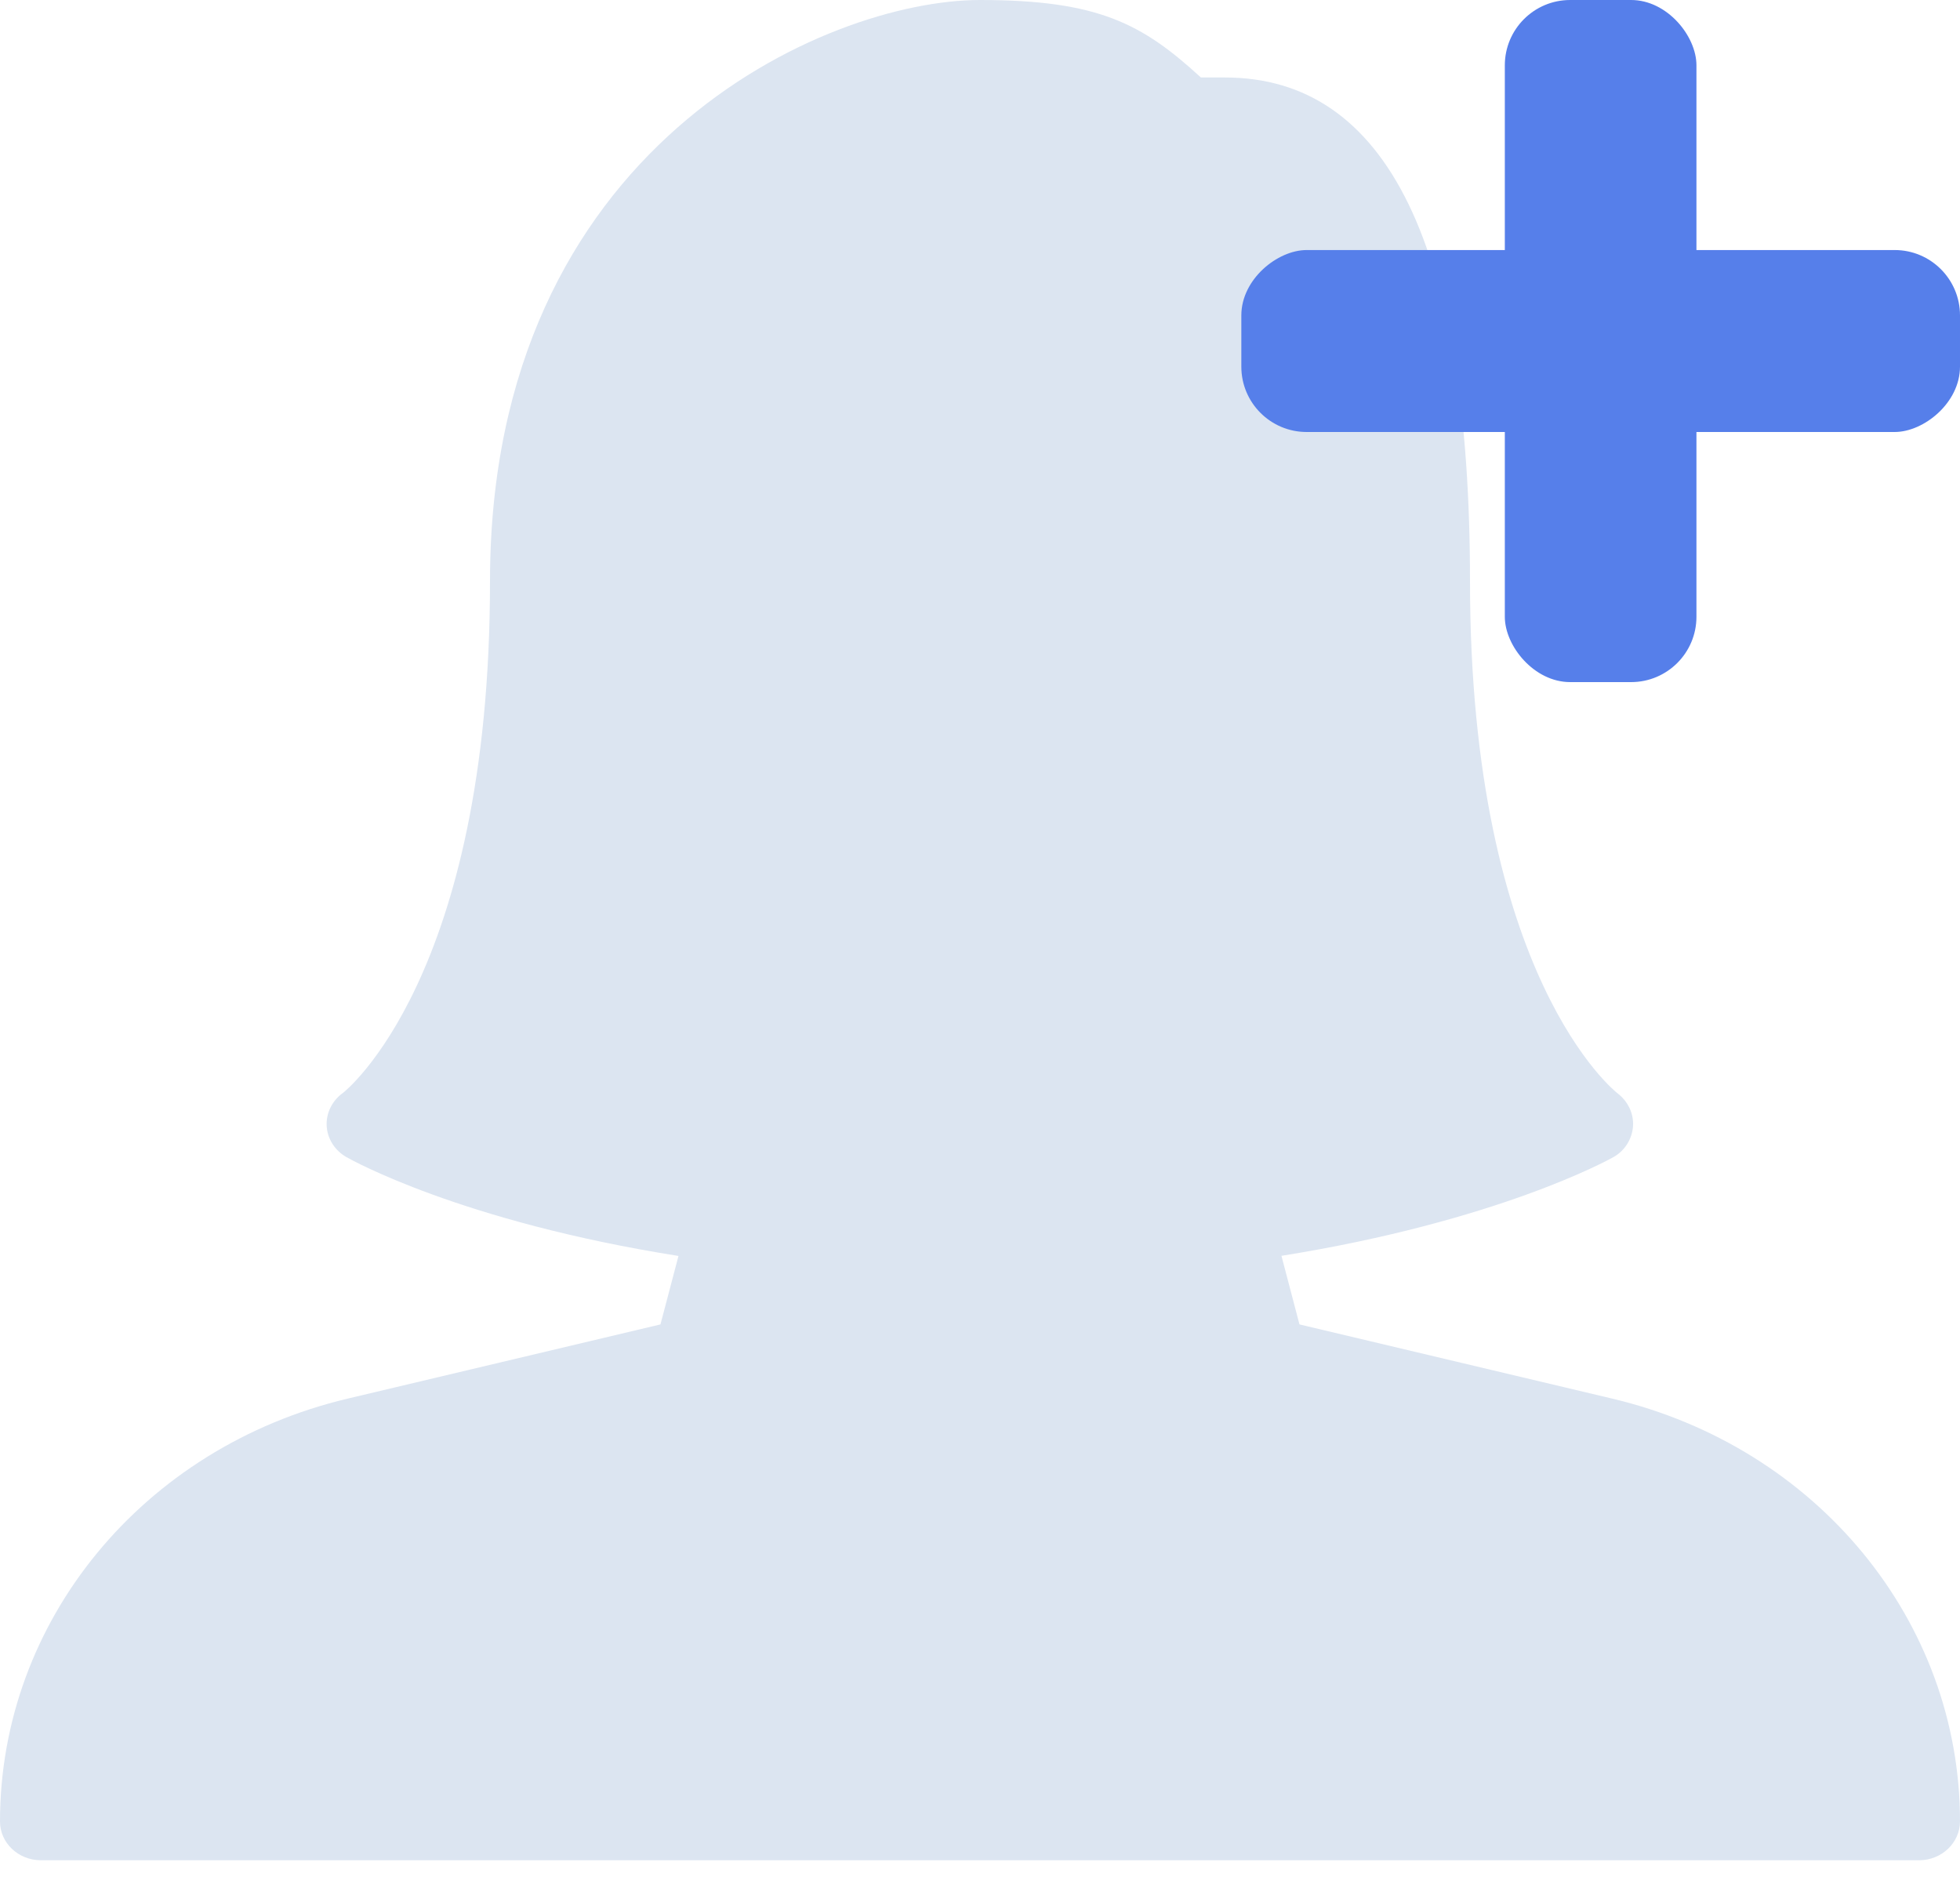 <svg width="30" height="29" viewBox="0 0 30 29" fill="none" xmlns="http://www.w3.org/2000/svg">
<path d="M24.679 21.407L19.89 20.271L19.614 19.221C22.917 18.693 24.617 17.754 24.692 17.712C24.87 17.614 24.98 17.434 24.995 17.24C25.009 17.045 24.917 16.854 24.756 16.732C24.734 16.716 22.5 14.964 22.5 8.898C22.5 3.781 21.239 1.186 18.75 1.186H18.381C17.484 0.363 16.81 0 15 0C12.651 0 7.5 2.241 7.5 8.898C7.5 14.964 5.266 16.716 5.25 16.727C5.084 16.846 4.99 17.035 5 17.232C5.011 17.43 5.124 17.608 5.302 17.71C5.377 17.752 7.061 18.697 10.385 19.223L10.109 20.271L5.32 21.407C2.187 22.151 0 24.811 0 27.879C0 28.206 0.28 28.472 0.625 28.472H29.375C29.72 28.472 30 28.204 30 27.877C30 24.811 27.812 22.151 24.679 21.407Z" fill="#DCE5F1"/>
<rect x="23.033" width="2.933" height="10.44" rx="1" fill="#567FEA"/>
<rect x="19" y="6.612" width="2.785" height="11" rx="1" transform="rotate(-90 19 6.612)" fill="#567FEA"/>
</svg>

